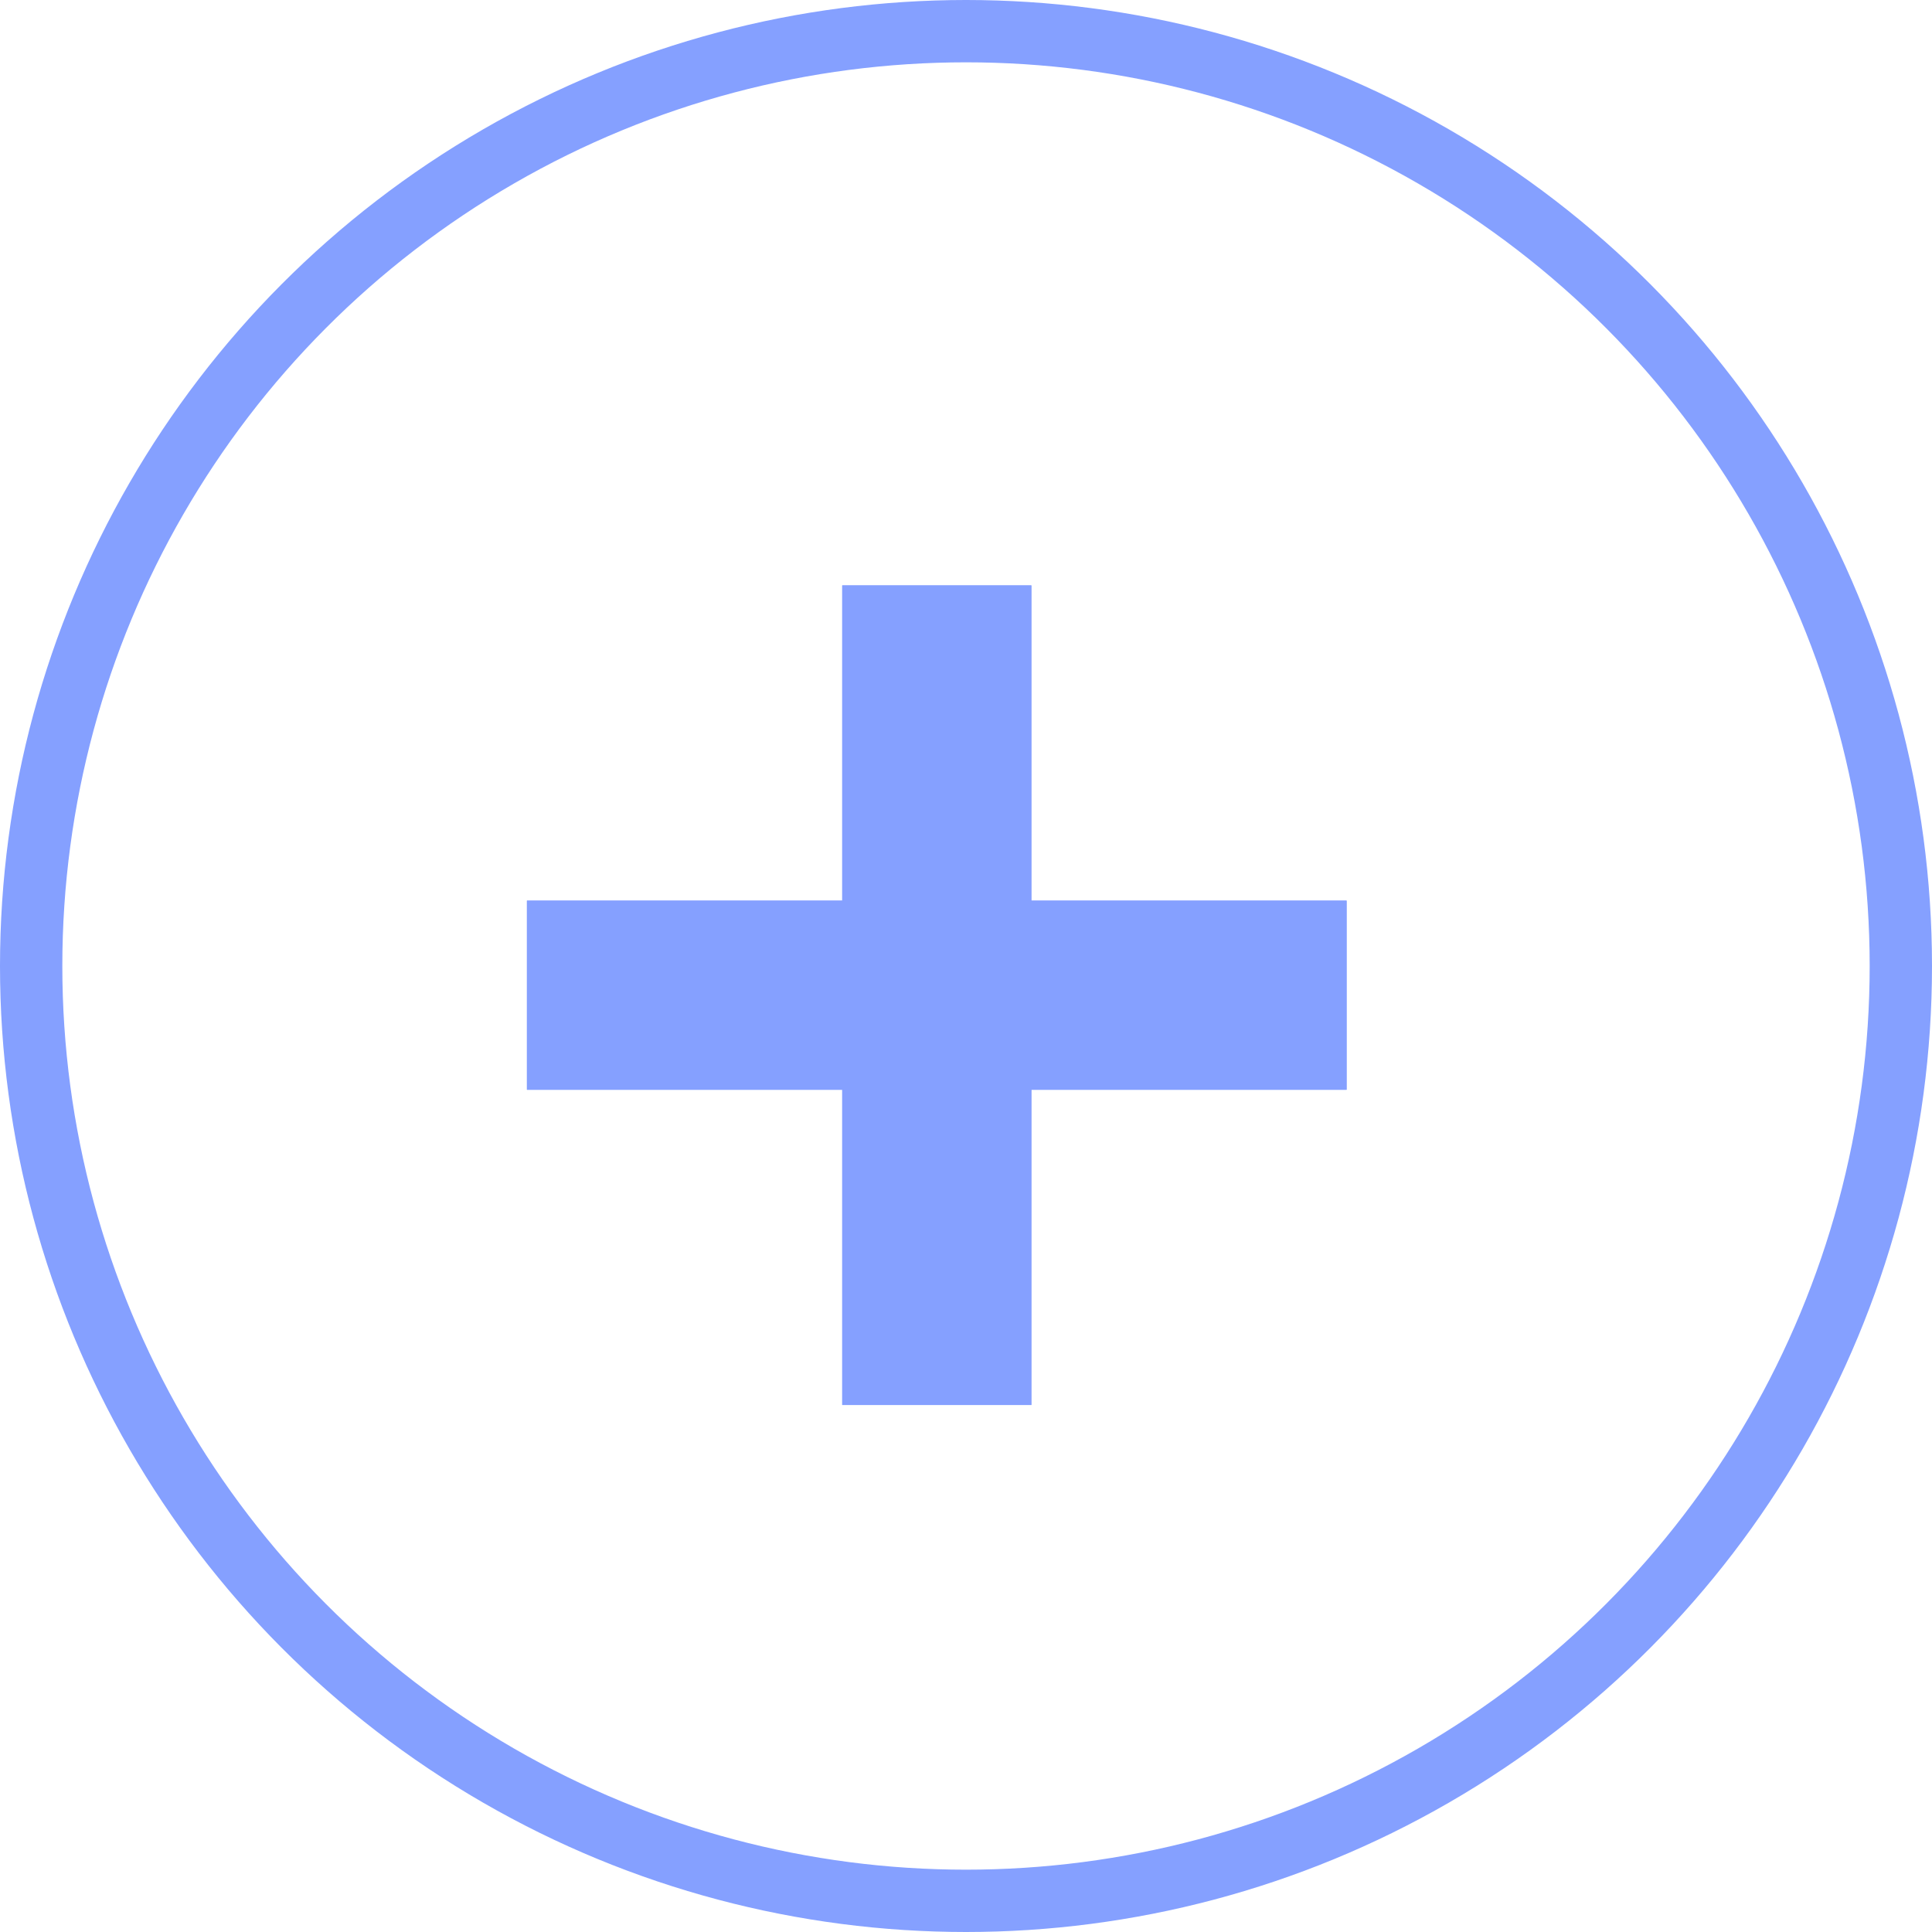 <svg width="31" height="31" viewBox="0 0 31 31" fill="none" xmlns="http://www.w3.org/2000/svg">
<circle cx="15.5" cy="15.5" r="15" stroke="#85A0FF"/>
<path fill-rule="evenodd" clip-rule="evenodd" d="M16.549 9.393H13.514V14.451H8.455L8.455 17.486H13.514V22.544H16.549V17.486H21.607V14.451H16.549V9.393Z" fill="#85A0FF"/>
<path fill-rule="evenodd" clip-rule="evenodd" d="M16.549 9.393H13.514V14.451H8.455L8.455 17.486H13.514V22.544H16.549V17.486H21.607V14.451H16.549V9.393Z" fill="#85A0FF"/>
</svg>
